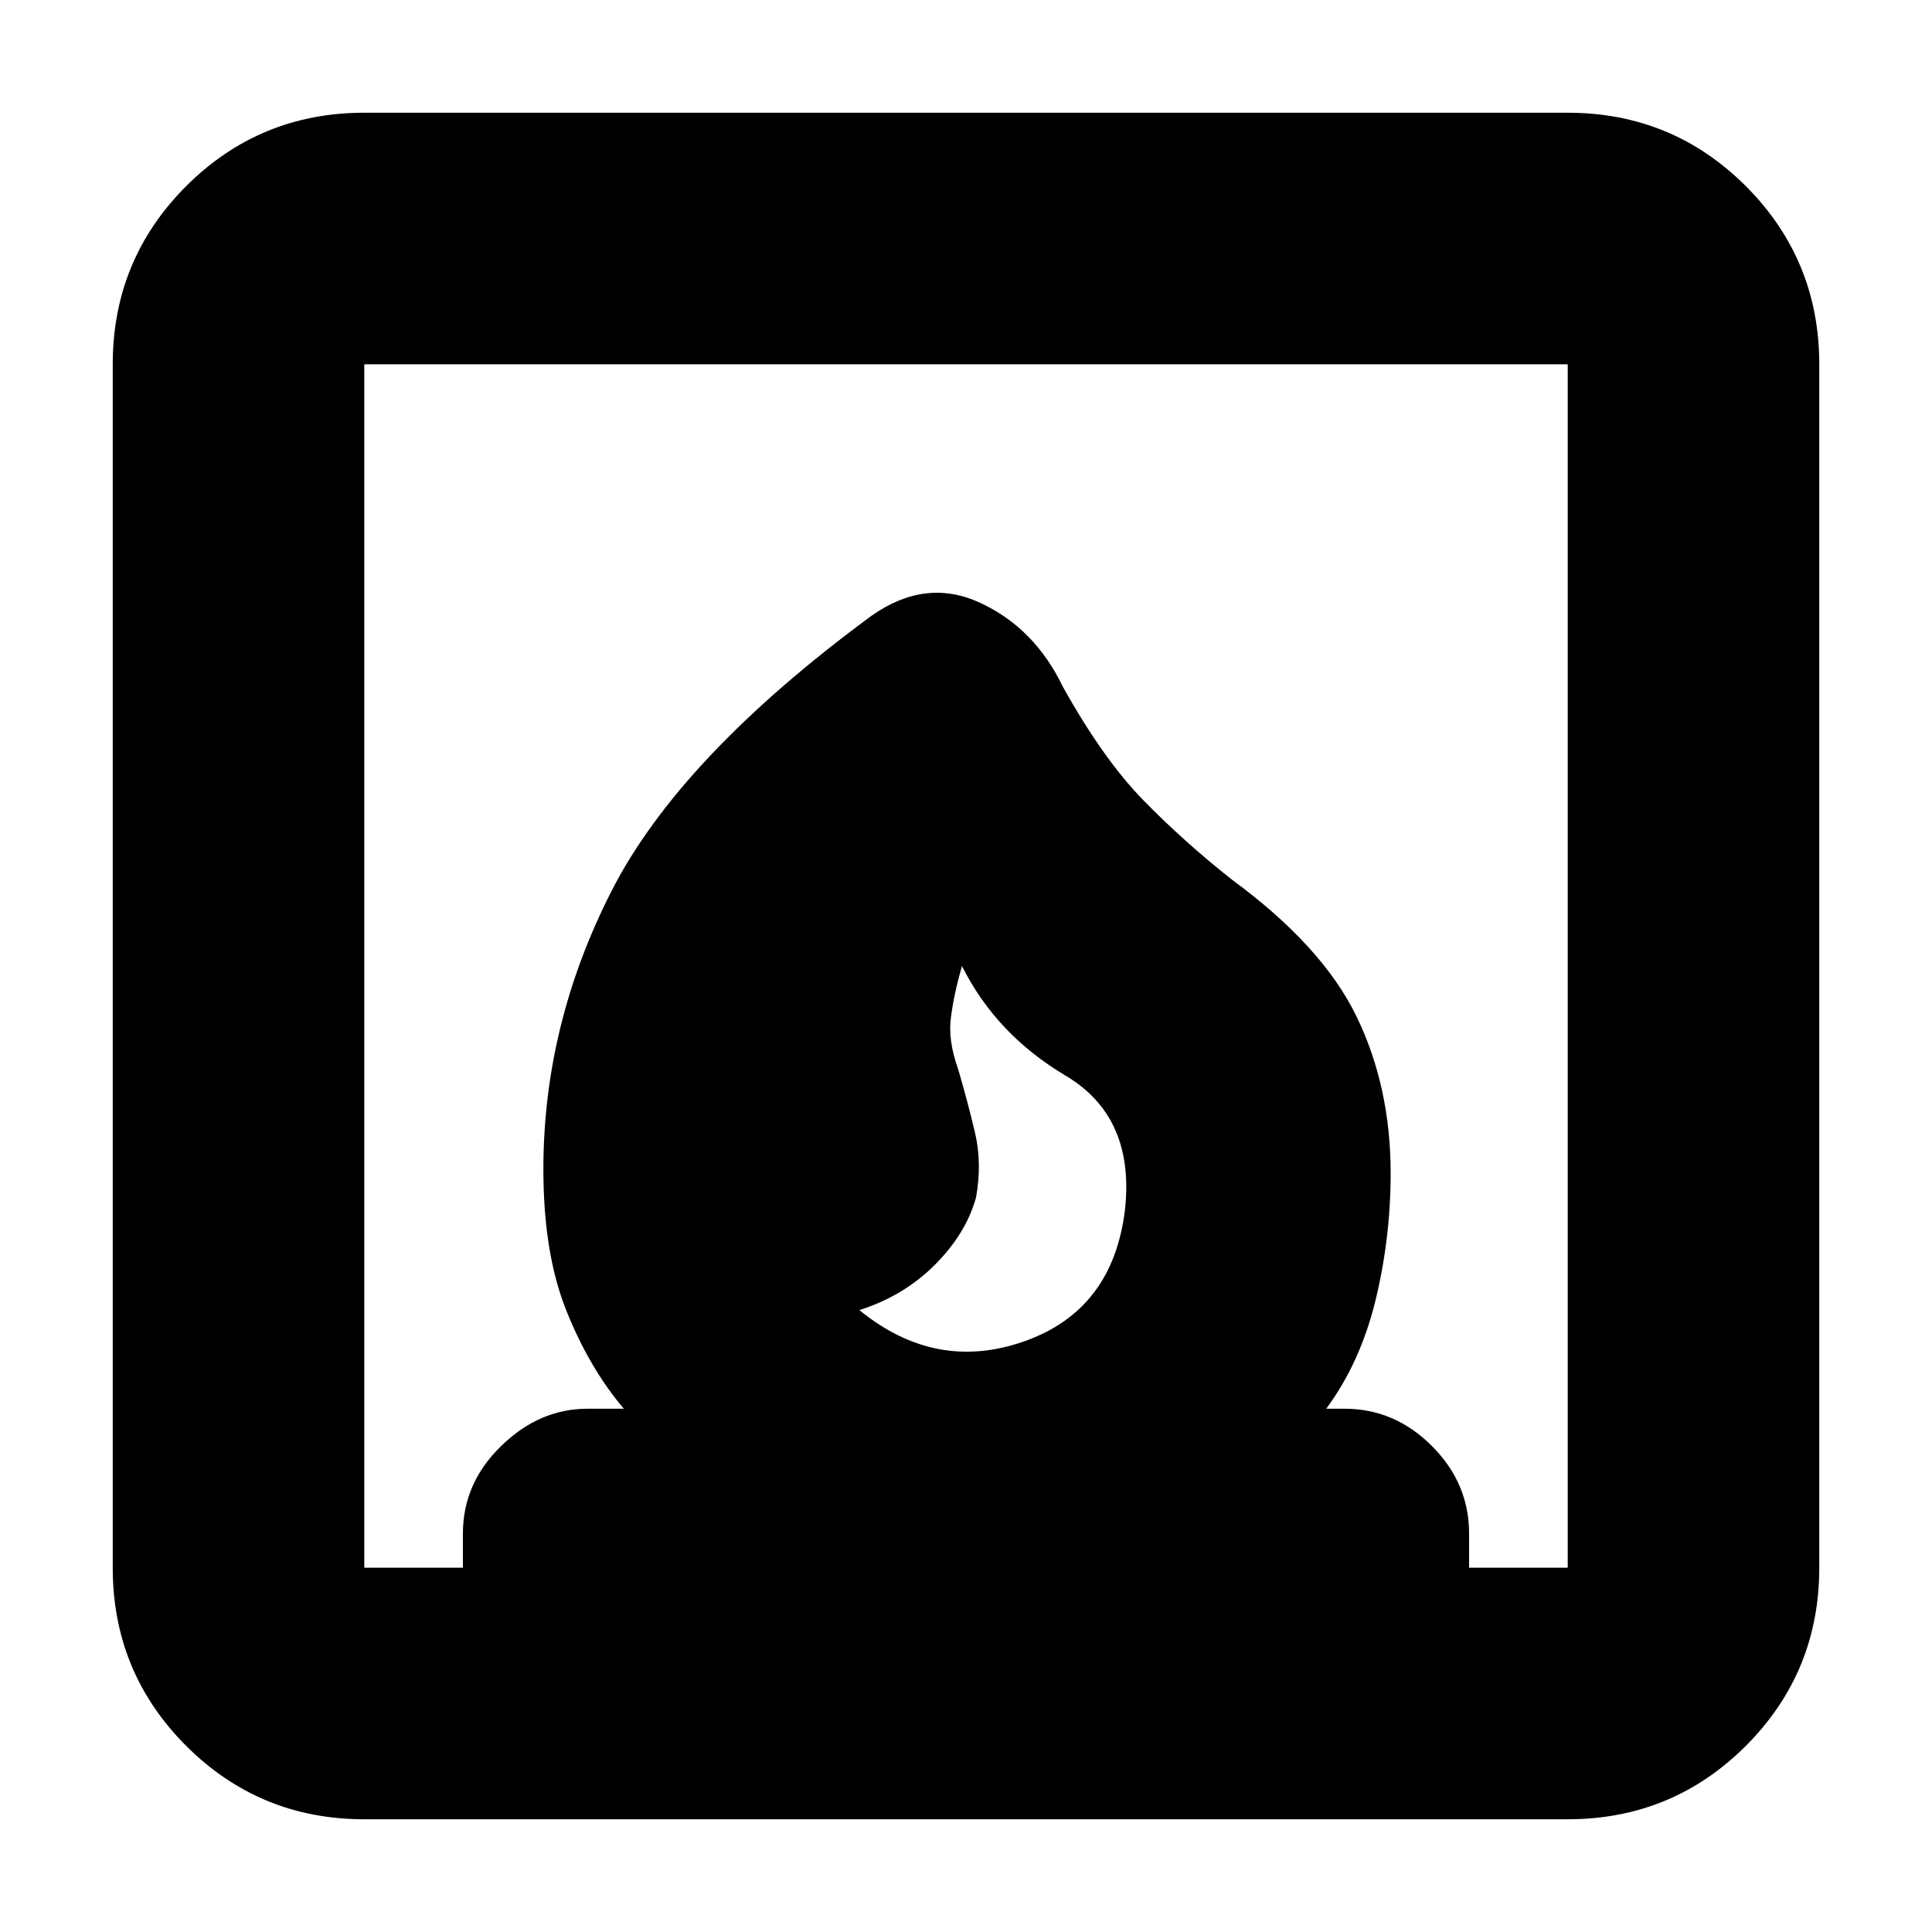 <svg xmlns="http://www.w3.org/2000/svg" height="20" width="20"><path d="M8.896 13.562Q9.688 14.208 10.604 13.885Q11.521 13.562 11.646 12.521Q11.75 11.562 11.031 11.135Q10.312 10.708 9.958 10Q9.875 10.292 9.844 10.531Q9.812 10.771 9.917 11.062Q10.021 11.417 10.094 11.729Q10.167 12.042 10.104 12.396Q10 12.771 9.677 13.094Q9.354 13.417 8.896 13.562ZM3.771 18.833Q2.688 18.833 1.927 18.073Q1.167 17.312 1.167 16.229V3.771Q1.167 2.688 1.927 1.927Q2.688 1.167 3.771 1.167H16.229Q17.312 1.167 18.073 1.927Q18.833 2.688 18.833 3.771V16.229Q18.833 17.312 18.073 18.073Q17.312 18.833 16.229 18.833ZM11 7.104Q11.417 7.854 11.833 8.281Q12.25 8.708 12.75 9.104Q13.688 9.792 14.042 10.521Q14.396 11.25 14.396 12.146Q14.396 12.812 14.24 13.458Q14.083 14.104 13.729 14.583H13.917Q14.438 14.583 14.823 14.969Q15.208 15.354 15.208 15.875V16.229H16.229V3.771H3.771V16.229H4.792V15.875Q4.792 15.354 5.188 14.969Q5.583 14.583 6.083 14.583H6.458Q6.104 14.167 5.865 13.573Q5.625 12.979 5.625 12.104Q5.625 10.604 6.333 9.219Q7.042 7.833 9.021 6.375Q9.583 5.979 10.146 6.24Q10.708 6.5 11 7.104Z"/></svg>